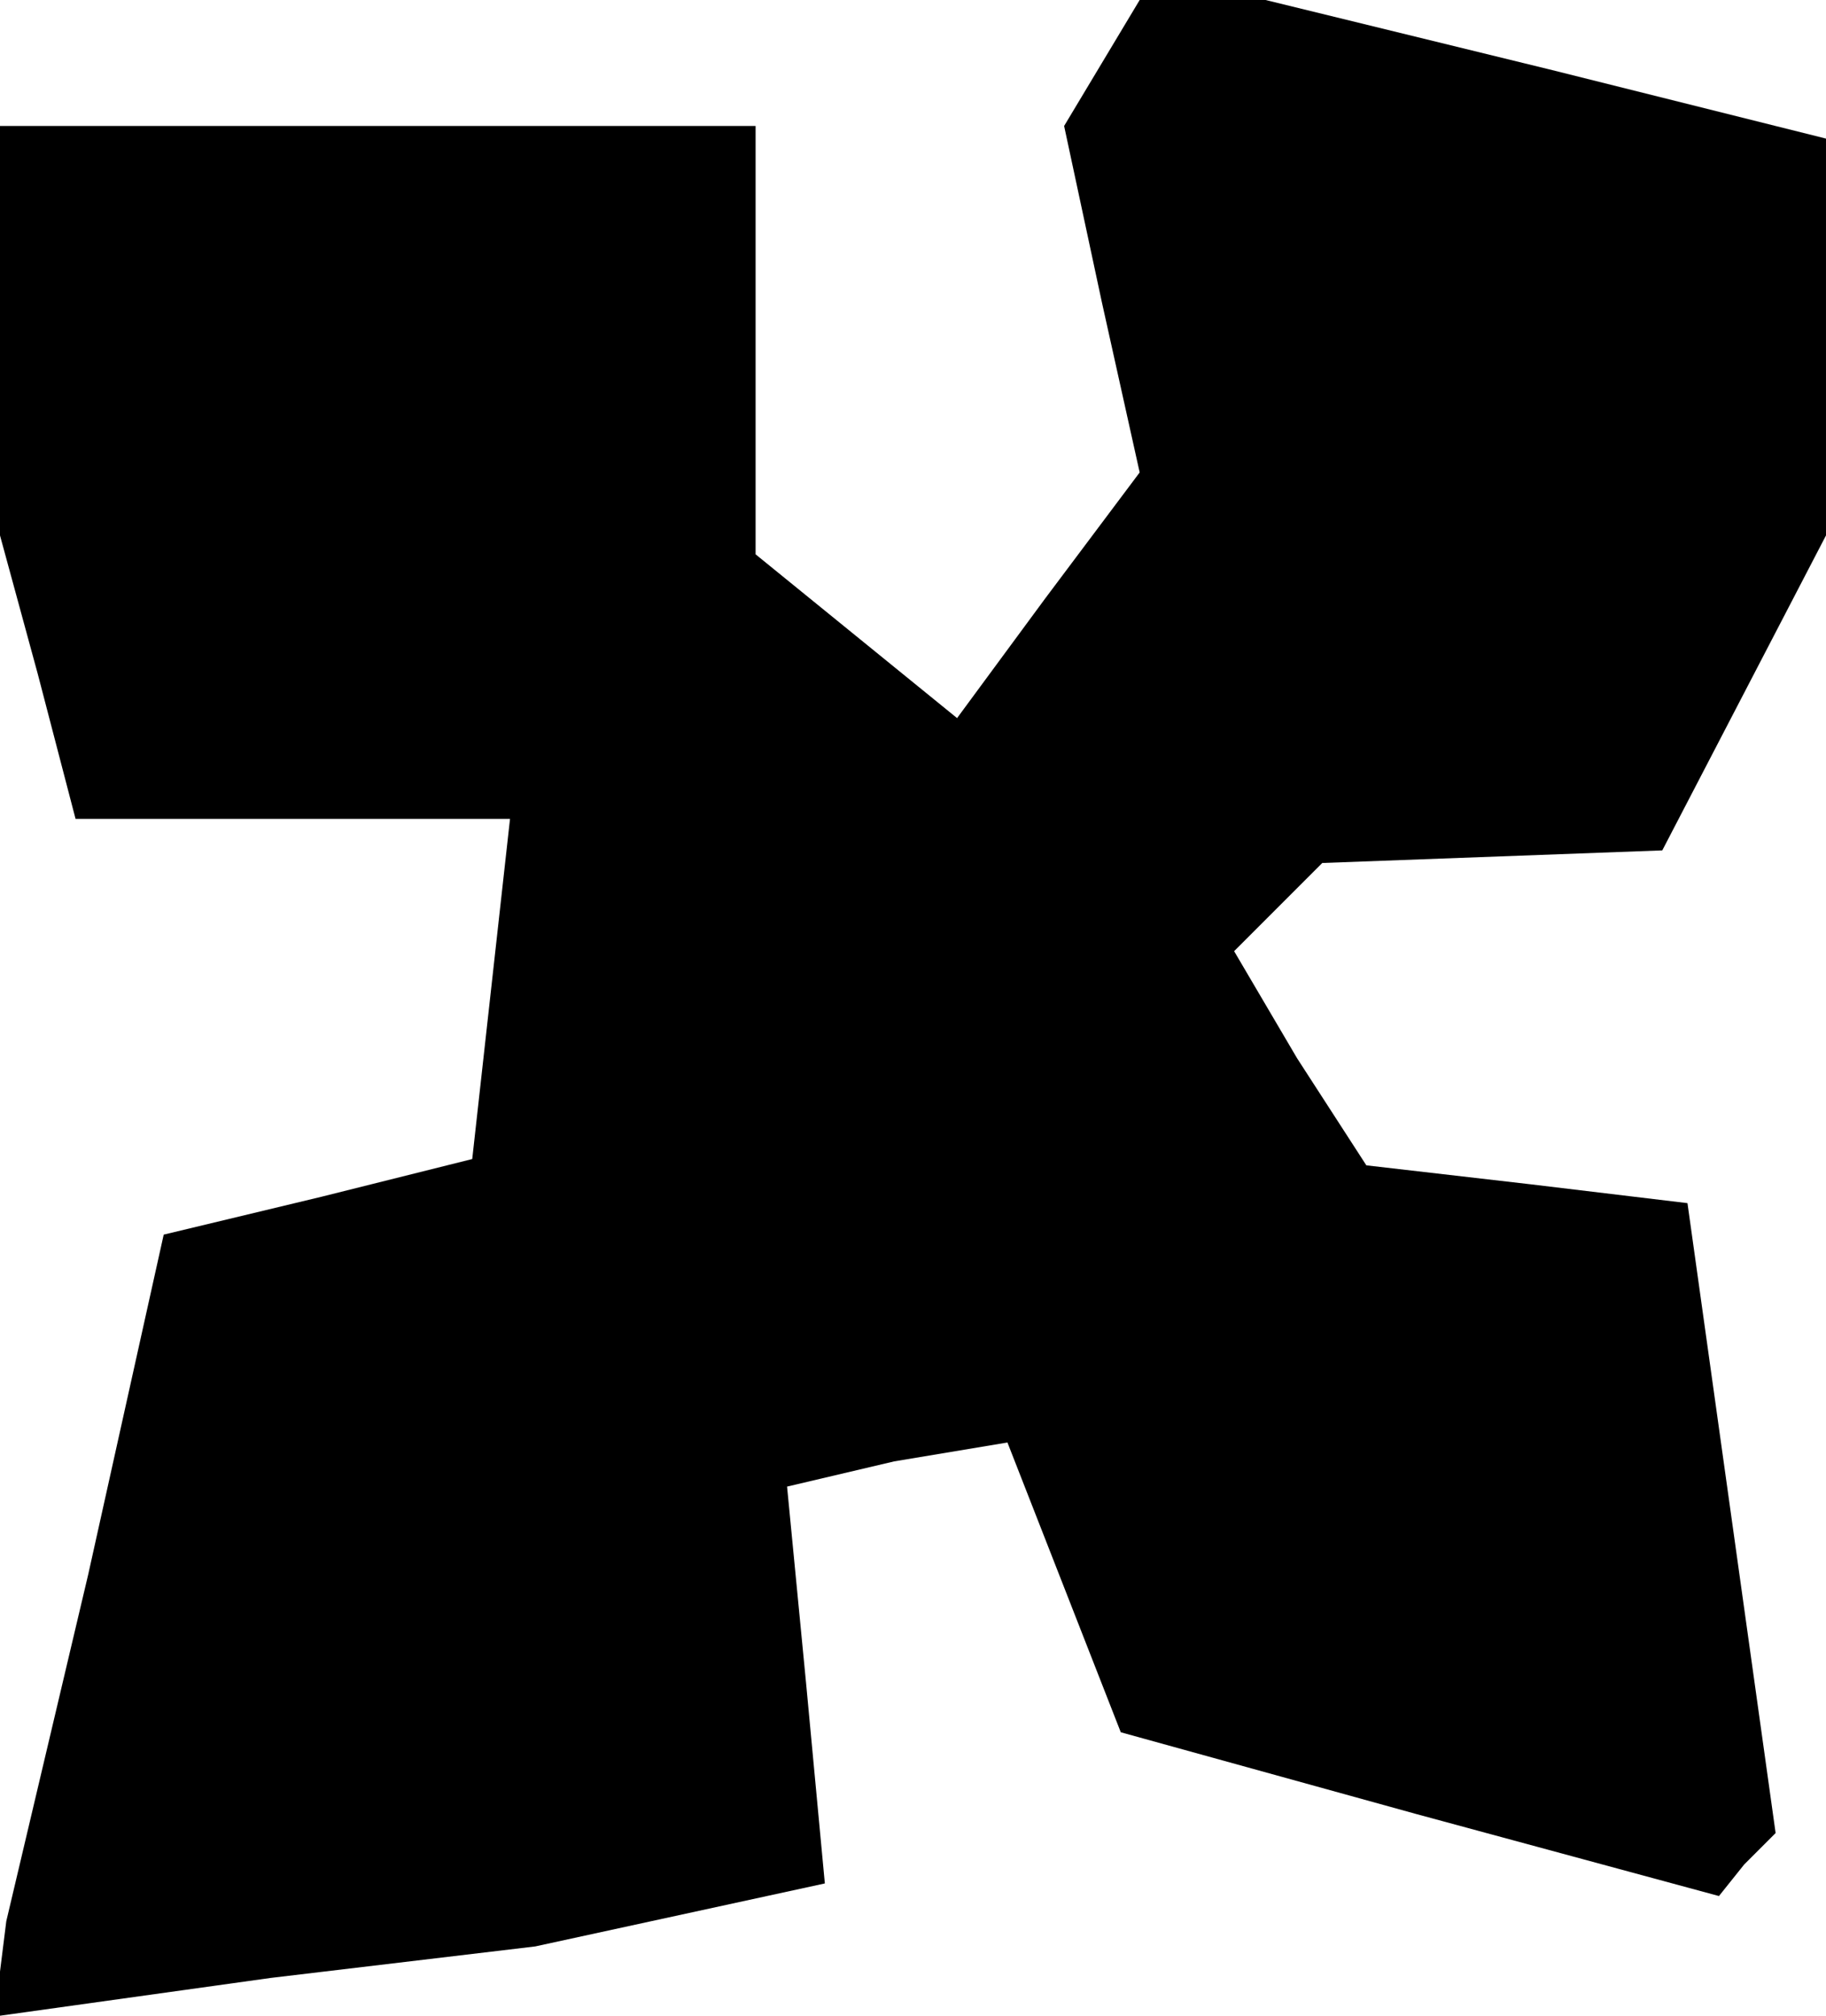 <?xml version="1.0" standalone="no"?>
<!DOCTYPE svg PUBLIC "-//W3C//DTD SVG 20010904//EN"
 "http://www.w3.org/TR/2001/REC-SVG-20010904/DTD/svg10.dtd">
<svg version="1.0" xmlns="http://www.w3.org/2000/svg"
 width="29pt" height="32pt" viewBox="0 0 29 32"
 preserveAspectRatio="xMidYMid meet">
<g transform="translate(0,32) scale(0.1,-0.1)"
fill="#000000" stroke="none">
<path d="M175 310 l-6 -10 6 -28 6 -27 -15 -20 -14 -19 -16 13 -16 13 0 34 0
34 -60 0 -60 0 0 -32 0 -33 6 -22 6 -23 35 0 34 0 -3 -27 -3 -27 -24 -6 -25
-6 -12 -54 -13 -55 -1 -8 0 -7 43 6 42 5 23 5 23 5 -3 32 -3 31 17 4 18 3 9
-23 9 -23 47 -13 48 -13 4 5 5 5 -7 50 -7 50 -25 3 -26 3 -11 17 -10 17 7 7 7
7 27 1 27 1 13 25 13 25 0 31 0 32 -44 11 -45 11 -10 0 -10 0 -6 -10z"/>
</g>
</svg>
